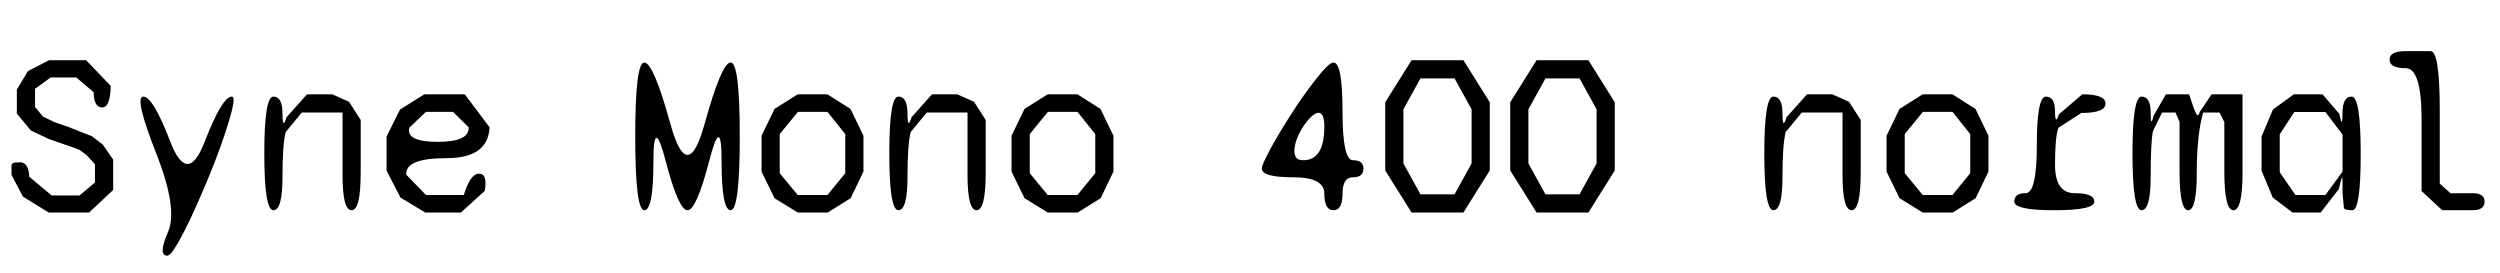 <svg xmlns="http://www.w3.org/2000/svg" xmlns:xlink="http://www.w3.org/1999/xlink" width="264" height="28.8"><path fill="black" d="M2.14 17.14L2.14 17.14Q3 17.14 3.10 18.67L3.10 18.67L5.45 20.64L8.40 20.64L10.03 19.27L10.03 17.35L9.14 16.37L8.38 15.82Q7.78 15.58 6.94 15.30Q6.10 15.02 5.18 14.69L5.18 14.69L3.26 13.78L1.78 12.00L1.78 9.46L2.95 7.51L5.18 6.36L9.10 6.36L11.69 9.07Q11.64 11.35 10.80 11.35L10.80 11.35Q9.91 11.35 9.89 9.74L9.89 9.74L8.06 8.18L5.35 8.18L3.70 9.38L3.70 11.30L4.54 12.31L5.74 12.89Q6.26 13.08 6.68 13.22Q7.10 13.37 7.27 13.42L7.27 13.42Q7.63 13.58 7.94 13.68L7.94 13.68Q8.11 13.75 8.54 13.93Q8.98 14.11 9.70 14.38L9.70 14.38L10.85 15.26L11.95 16.85L11.95 20.06L9.41 22.44L5.14 22.44L2.42 20.76L1.22 18.48Q1.22 17.86 1.21 17.58Q1.20 17.30 1.38 17.22Q1.56 17.14 2.14 17.14ZM24.48 10.20L24.48 10.20Q24.74 10.20 24.64 10.91Q24.53 11.62 24.17 12.82Q23.81 14.02 23.27 15.52Q22.73 17.02 22.08 18.60Q21.43 20.18 20.76 21.68Q20.09 23.18 19.48 24.38Q18.86 25.58 18.40 26.29Q17.93 27 17.66 27L17.66 27Q16.66 27 17.74 24.50L17.74 24.50Q18.82 22.06 16.46 16.10L16.46 16.10Q14.14 10.20 15.14 10.20L15.14 10.20Q16.15 10.20 17.98 14.95L17.98 14.95Q19.80 19.68 21.62 14.95L21.62 14.95Q23.47 10.20 24.48 10.20ZM32.42 9.96L35.09 9.96L36.86 10.75L38.09 12.67L38.09 18.22Q38.09 22.20 37.13 22.20L37.13 22.20Q36.17 22.20 36.17 18.46L36.17 18.46L36.17 11.88L31.87 11.88L30.17 13.94Q29.83 15.24 29.83 18.70L29.83 18.70Q29.83 22.20 28.87 22.20L28.87 22.20Q27.91 22.20 27.91 16.20L27.91 16.20Q27.91 10.20 28.87 10.20L28.87 10.20Q29.83 10.20 29.83 11.98L29.83 11.98Q29.83 13.78 30.26 12.38L30.26 12.38L32.42 9.96ZM50.59 18.34L50.59 18.34Q51.50 18.34 51.19 20.16L51.19 20.16L48.67 22.44L44.90 22.44L42.29 20.86L40.82 18.02L40.82 14.42L42.24 11.57L44.81 9.96L49.08 9.96L51.70 13.44Q51.55 16.70 47.16 16.70L47.16 16.70Q42.74 16.70 42.91 18.46L42.91 18.46L44.98 20.59L48.98 20.59Q49.66 18.34 50.59 18.34ZM47.83 11.81L44.98 11.81L43.22 13.49Q42.86 14.98 46.22 14.98L46.22 14.98Q49.58 14.98 49.49 13.44L49.49 13.44L47.83 11.81ZM77.16 6.60L77.16 6.60Q78.12 6.60 78.12 14.40L78.12 14.40Q78.12 22.20 77.16 22.20L77.16 22.20Q76.20 22.20 76.20 17.04L76.20 17.04Q76.20 11.93 74.88 17.04L74.88 17.04Q73.54 22.20 72.60 22.20L72.60 22.20Q71.66 22.20 70.32 17.09L70.32 17.09Q69 12.02 69 17.09L69 17.09Q69 22.20 68.04 22.20L68.04 22.20Q67.08 22.20 67.08 14.40L67.08 14.40Q67.08 6.60 68.04 6.60L68.04 6.60Q69 6.60 70.80 13.10L70.80 13.10Q72.60 19.61 74.40 13.10L74.40 13.10Q76.20 6.60 77.16 6.60ZM87.41 22.44L84.24 22.44L81.79 20.93L80.42 18.12L80.42 14.33L81.79 11.50L84.24 9.96L87.38 9.96L89.81 11.50L91.18 14.33L91.18 18.12L89.83 20.93L87.41 22.44ZM84.24 20.59L87.38 20.59L89.26 18.29L89.26 14.16L87.38 11.81L84.26 11.81L82.34 14.16L82.34 18.29L84.24 20.59ZM98.42 9.96L101.09 9.96L102.86 10.75L104.09 12.67L104.09 18.22Q104.09 22.20 103.13 22.20L103.13 22.20Q102.17 22.20 102.17 18.46L102.17 18.46L102.17 11.88L97.87 11.88L96.17 13.94Q95.83 15.24 95.83 18.70L95.83 18.70Q95.83 22.20 94.87 22.20L94.87 22.20Q93.91 22.20 93.91 16.20L93.91 16.20Q93.91 10.20 94.87 10.20L94.87 10.20Q95.83 10.20 95.83 11.98L95.83 11.98Q95.83 13.78 96.26 12.38L96.26 12.38L98.42 9.96ZM113.81 22.44L110.64 22.44L108.19 20.93L106.82 18.12L106.82 14.33L108.19 11.50L110.64 9.96L113.78 9.96L116.21 11.50L117.58 14.33L117.58 18.12L116.23 20.93L113.81 22.44ZM110.64 20.59L113.78 20.59L115.66 18.29L115.66 14.16L113.78 11.81L110.66 11.81L108.74 14.16L108.74 18.29L110.64 20.59ZM143.98 17.81L143.98 17.81Q143.98 18.72 142.87 18.72L142.87 18.72Q141.77 18.72 141.77 20.45L141.77 20.45Q141.77 22.20 140.81 22.20L140.81 22.20Q139.85 22.20 139.85 20.45L139.85 20.45Q139.85 18.72 136.56 18.72L136.56 18.72Q133.25 18.72 133.25 17.81L133.25 17.81Q133.25 17.54 133.60 16.81Q133.94 16.08 134.52 15.06Q135.10 14.04 135.82 12.89Q136.54 11.74 137.29 10.63Q138.05 9.53 138.76 8.62Q139.46 7.70 140.00 7.15Q140.54 6.60 140.81 6.60L140.81 6.60Q141.77 6.60 141.77 11.76L141.77 11.76Q141.77 16.92 142.87 16.92L142.87 16.92Q143.98 16.92 143.98 17.81ZM137.62 16.92L137.62 16.92Q139.85 16.92 139.85 13.37L139.85 13.37Q139.85 12.36 139.57 12.07Q139.30 11.78 138.89 12.01Q138.48 12.24 138.04 12.79Q137.59 13.34 137.23 14.04Q136.87 14.74 136.74 15.40Q136.61 16.06 136.79 16.49Q136.97 16.92 137.62 16.92ZM149.06 6.36L154.54 6.36L157.32 10.80L157.32 18L154.54 22.44L149.06 22.44L146.28 18L146.28 10.80L149.06 6.36ZM150 20.52L153.60 20.52L155.40 17.26L155.40 11.54L153.60 8.28L150 8.28L148.20 11.54L148.20 17.26L150 20.52ZM162.26 6.36L167.74 6.36L170.52 10.80L170.52 18L167.74 22.44L162.26 22.44L159.48 18L159.48 10.80L162.26 6.36ZM163.20 20.52L166.80 20.52L168.60 17.26L168.60 11.54L166.80 8.28L163.20 8.28L161.40 11.54L161.40 17.26L163.20 20.52ZM190.82 9.96L193.49 9.96L195.26 10.75L196.49 12.67L196.49 18.22Q196.49 22.20 195.53 22.20L195.53 22.20Q194.57 22.20 194.57 18.46L194.57 18.46L194.57 11.88L190.27 11.88L188.57 13.94Q188.23 15.24 188.23 18.70L188.23 18.70Q188.23 22.20 187.27 22.20L187.27 22.20Q186.31 22.20 186.31 16.20L186.31 16.20Q186.31 10.20 187.27 10.20L187.27 10.20Q188.23 10.20 188.23 11.98L188.23 11.98Q188.23 13.78 188.66 12.38L188.66 12.38L190.82 9.96ZM206.21 22.44L203.04 22.44L200.59 20.93L199.22 18.12L199.22 14.33L200.59 11.50L203.04 9.96L206.18 9.96L208.61 11.50L209.98 14.33L209.98 18.12L208.63 20.93L206.21 22.44ZM203.04 20.59L206.18 20.59L208.06 18.29L208.06 14.16L206.18 11.81L203.06 11.81L201.14 14.16L201.14 18.29L203.04 20.59ZM219.79 11.93L219.79 11.93L217.37 13.49Q217.01 14.42 217.01 17.40L217.01 17.40Q217.01 20.40 219.10 20.40L219.10 20.40Q221.16 20.40 221.16 21.29L221.16 21.29Q221.16 22.20 216.94 22.20L216.94 22.20Q212.71 22.20 212.71 21.29L212.71 21.29Q212.71 20.40 213.91 20.40L213.91 20.40Q215.09 20.40 215.09 15.29L215.09 15.29Q215.09 10.20 216.05 10.20L216.05 10.20Q217.01 10.20 217.01 11.76L217.01 11.76Q217.01 12.53 217.12 12.61Q217.22 12.70 217.42 12.07L217.42 12.07L219.89 9.96Q222.34 9.96 222.34 10.94L222.34 10.94Q222.34 11.93 219.79 11.93ZM233.54 9.96L236.81 9.96L236.81 18.22Q236.81 22.20 235.85 22.20L235.85 22.20Q234.89 22.20 234.89 18.10L234.89 18.10L234.89 12.89L234.38 11.88L232.66 11.88Q231.98 14.21 231.98 18.22L231.98 18.22Q231.98 22.20 231.07 22.20L231.07 22.20Q230.16 22.20 230.16 18.10L230.16 18.10L230.16 12.86L229.73 11.88L228.31 11.88L227.35 13.85Q227.23 14.45 227.17 15.65Q227.11 16.85 227.11 18.62L227.11 18.62Q227.11 22.20 226.15 22.20L226.15 22.20Q225.19 22.20 225.19 16.20L225.19 16.20Q225.19 10.20 226.15 10.20L226.15 10.20Q227.11 10.20 227.11 11.90L227.11 11.90Q227.11 13.56 227.42 12.22L227.42 12.22L228.72 9.96L231.17 9.96Q231.67 11.52 231.90 11.98Q232.13 12.43 232.30 11.81L232.30 11.81L233.54 9.96ZM248.33 10.20L248.33 10.20Q249.29 10.20 249.29 16.20L249.29 16.20Q249.29 22.20 248.42 22.20L248.42 22.20Q247.56 22.20 247.51 21.94L247.51 21.94L247.37 20.30L247.37 19.01Q247.37 18.60 247.27 18.84Q247.18 19.08 246.98 19.97L246.98 19.97L245.06 22.44L242.09 22.44L240.00 20.86L238.82 18.02L238.82 14.42L240.02 11.57L242.23 9.96L245.26 9.96L247.03 12.02Q247.20 12.86 247.28 12.85Q247.37 12.84 247.37 11.95L247.37 11.95Q247.37 10.20 248.33 10.20ZM242.40 20.59L245.57 20.59L247.37 18.12L247.37 14.21L245.57 11.83L242.28 11.83L240.74 14.18L240.74 18.19L242.40 20.59ZM261.10 20.40L261.10 20.40Q262.37 20.40 262.37 21.29L262.37 21.29Q262.37 22.20 261.10 22.20L261.10 22.20L257.90 22.20L255.72 20.18L255.72 12.65Q255.72 7.20 254.04 7.20L254.04 7.20Q252.34 7.20 252.34 6.29L252.34 6.29Q252.34 5.40 254.04 5.40L254.04 5.40L256.68 5.40Q257.64 5.40 257.64 11.76L257.64 11.76L257.64 19.39L258.79 20.42Q259.30 20.40 259.87 20.40Q260.45 20.40 261.10 20.40Z"/></svg>